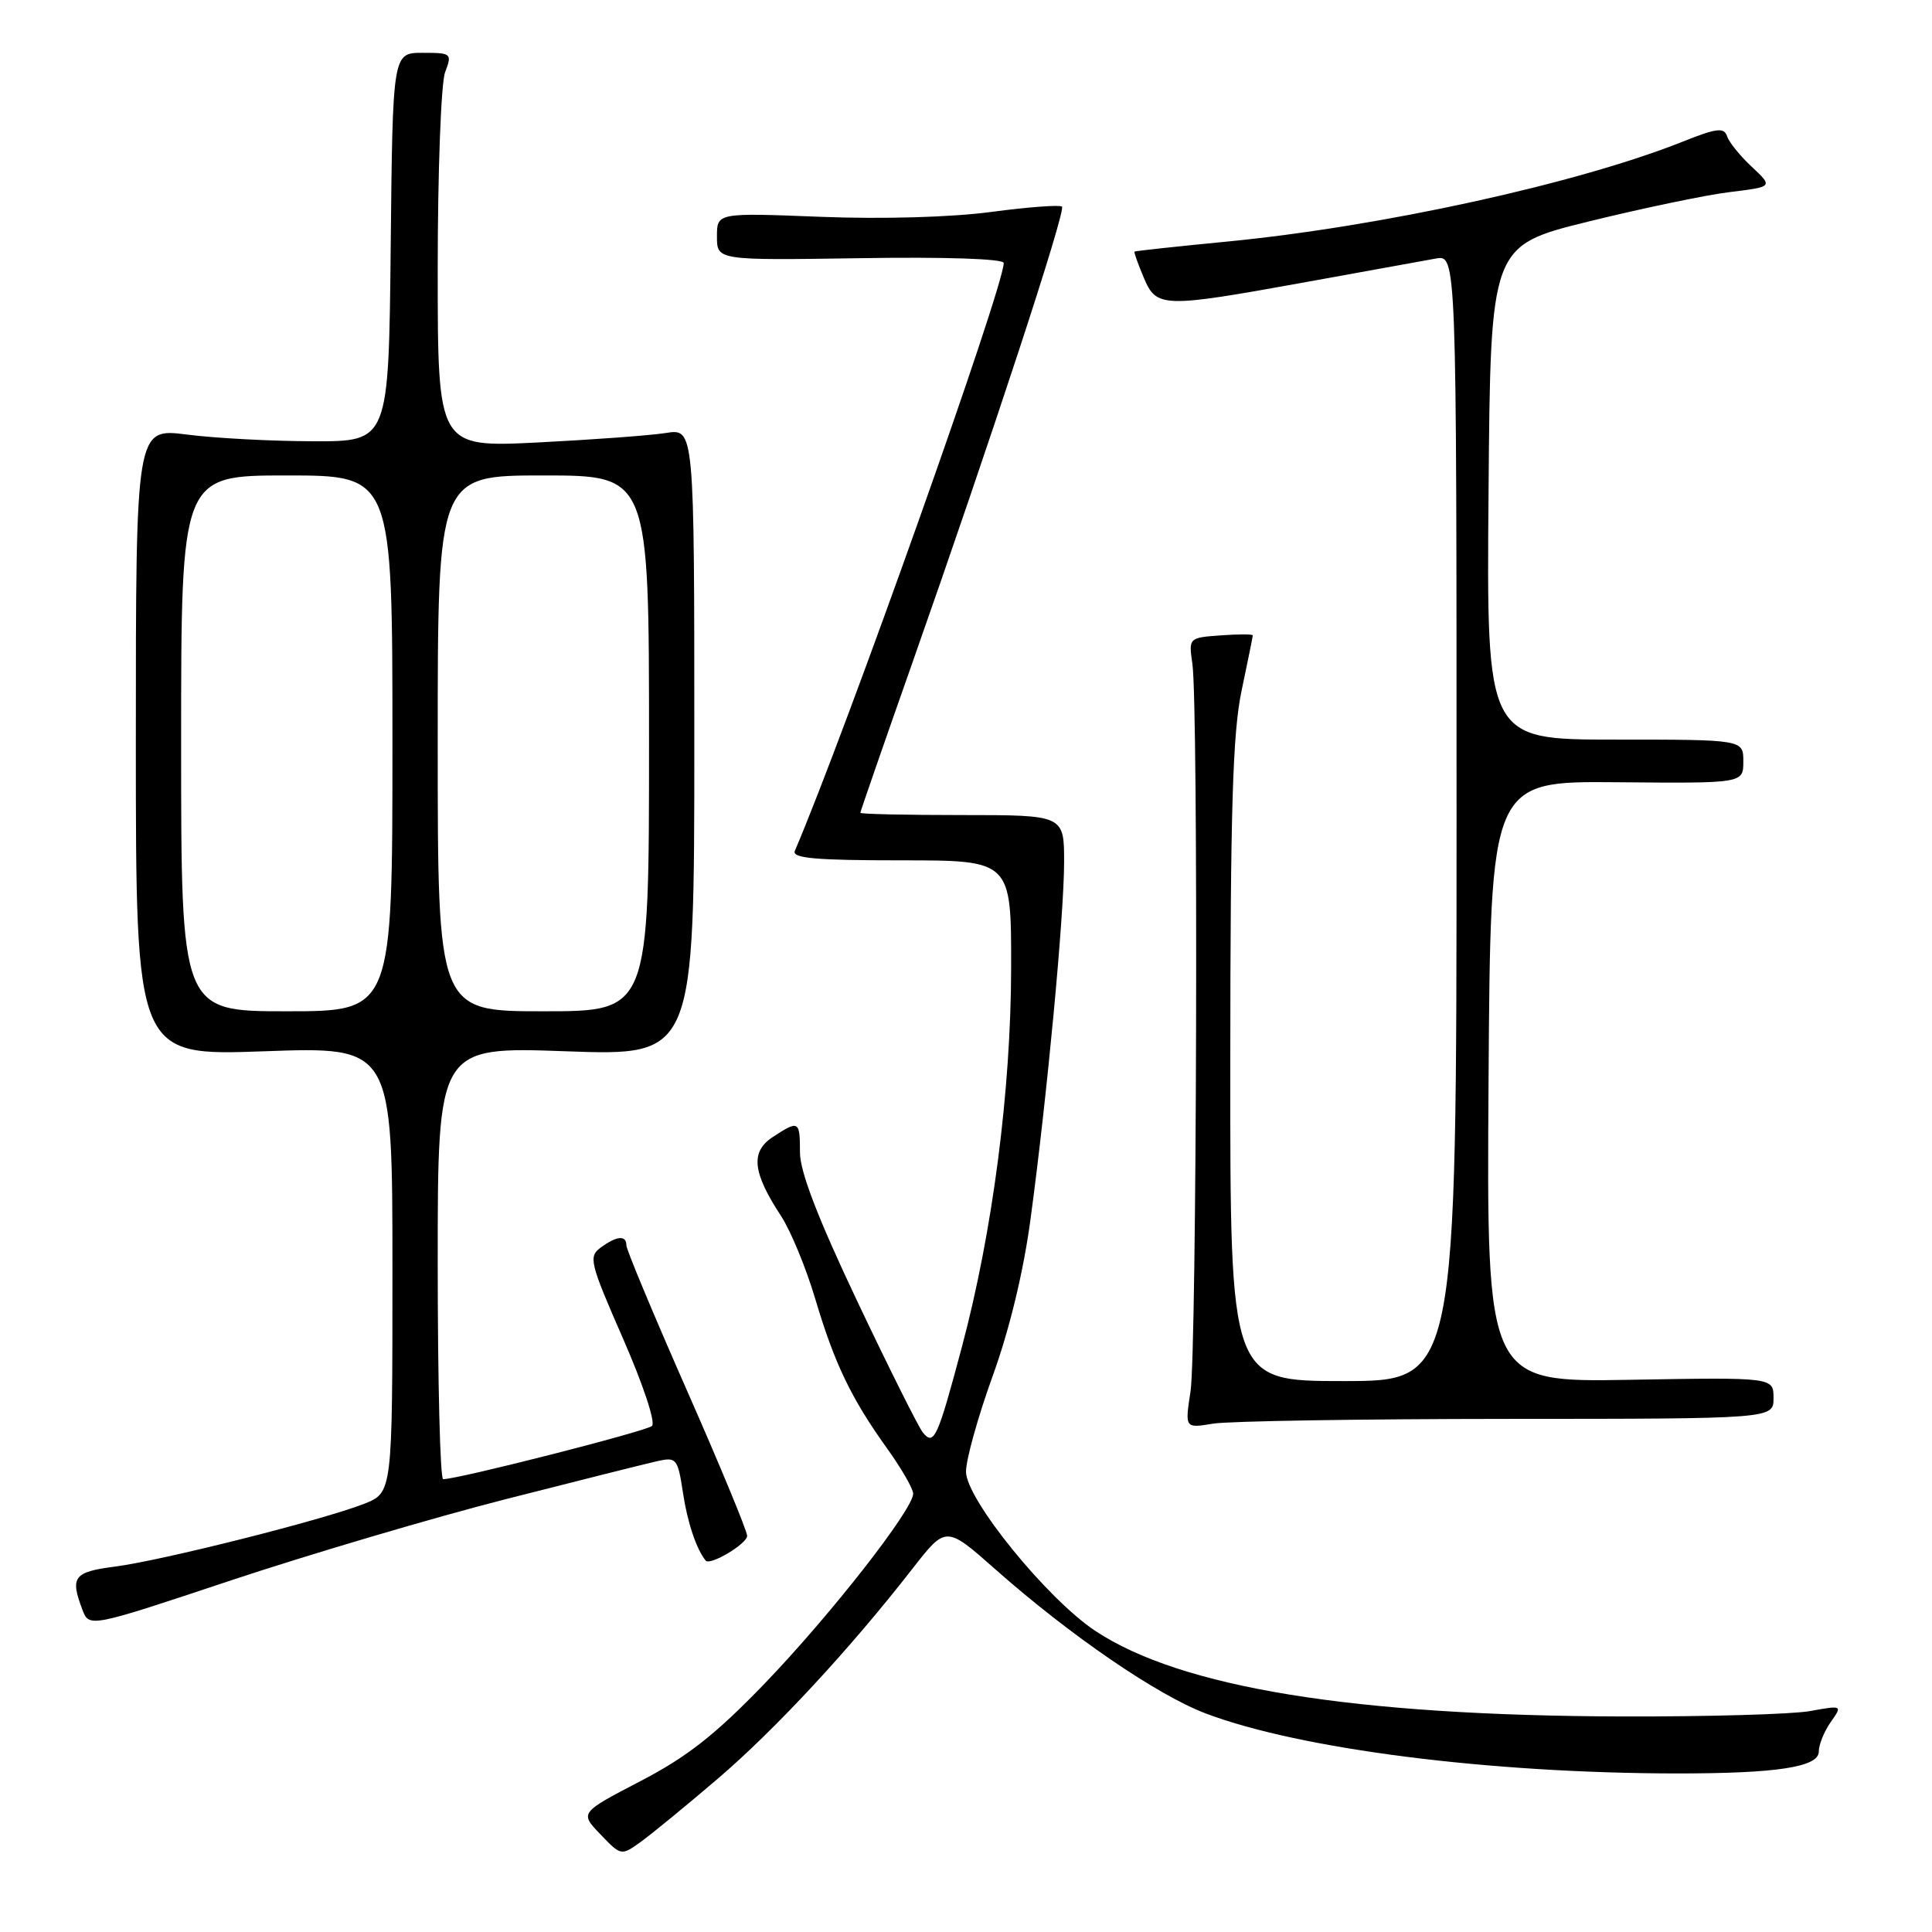 <?xml version="1.0" encoding="UTF-8" standalone="no"?>
<!DOCTYPE svg PUBLIC "-//W3C//DTD SVG 1.1//EN" "http://www.w3.org/Graphics/SVG/1.1/DTD/svg11.dtd" >
<svg xmlns="http://www.w3.org/2000/svg" xmlns:xlink="http://www.w3.org/1999/xlink" version="1.1" viewBox="0 0 256 256">
 <g >
 <path fill="currentColor"
d=" M 95.13 235.67 C 102.76 229.14 112.62 218.51 120.93 207.83 C 125.35 202.16 125.35 202.16 131.92 207.97 C 141.82 216.72 153.33 224.60 159.76 227.04 C 172.25 231.77 197.30 234.96 222.11 234.99 C 235.44 235.00 241.00 234.15 241.00 232.09 C 241.00 231.18 241.71 229.43 242.57 228.20 C 244.15 225.95 244.15 225.95 239.82 226.73 C 237.45 227.15 226.28 227.47 215.00 227.44 C 179.36 227.34 156.49 223.63 145.13 216.10 C 138.73 211.85 128.00 198.64 128.00 195.00 C 128.00 193.40 129.59 187.71 131.53 182.34 C 133.76 176.18 135.62 168.50 136.55 161.54 C 138.76 145.16 140.99 121.36 141.00 114.25 C 141.00 108.00 141.00 108.00 127.50 108.00 C 120.08 108.00 114.00 107.87 114.00 107.70 C 114.00 107.54 117.08 98.65 120.85 87.95 C 131.40 57.99 141.26 27.93 140.72 27.38 C 140.45 27.12 136.24 27.43 131.36 28.08 C 126.07 28.79 116.97 29.05 108.75 28.73 C 95.00 28.19 95.00 28.19 95.00 31.34 C 95.00 34.50 95.00 34.50 114.00 34.21 C 125.28 34.03 133.00 34.29 133.00 34.85 C 133.00 38.06 112.08 96.93 105.32 112.75 C 104.91 113.72 108.09 114.00 119.39 114.00 C 134.00 114.00 134.00 114.00 133.98 128.25 C 133.96 144.49 131.52 163.26 127.45 178.50 C 124.23 190.58 123.76 191.63 122.28 189.81 C 121.70 189.09 117.79 181.28 113.61 172.46 C 108.38 161.44 106.00 155.25 106.00 152.71 C 106.00 148.48 105.85 148.40 102.40 150.66 C 99.42 152.61 99.70 155.33 103.47 161.09 C 104.77 163.07 106.81 168.02 108.02 172.09 C 110.58 180.71 112.81 185.33 117.57 191.96 C 119.45 194.59 121.00 197.27 121.00 197.92 C 121.00 200.01 109.98 214.09 101.29 223.11 C 94.77 229.87 91.04 232.80 84.84 236.02 C 76.82 240.20 76.82 240.20 79.56 243.06 C 82.29 245.91 82.31 245.92 84.90 244.06 C 86.33 243.03 90.93 239.26 95.13 235.67 Z  M 67.00 198.65 C 76.62 196.20 85.69 193.92 87.14 193.60 C 89.63 193.05 89.81 193.27 90.49 197.76 C 91.07 201.68 92.28 205.29 93.51 206.79 C 94.08 207.49 99.00 204.56 99.00 203.51 C 99.00 202.86 95.40 194.17 91.00 184.19 C 86.60 174.20 83.00 165.58 83.00 165.02 C 83.00 163.64 81.74 163.74 79.61 165.30 C 77.95 166.51 78.14 167.28 82.55 177.36 C 85.22 183.46 86.89 188.48 86.39 188.95 C 85.62 189.65 60.72 196.00 58.72 196.00 C 58.32 196.00 58.00 183.10 58.00 167.34 C 58.00 138.69 58.00 138.69 75.00 139.30 C 92.00 139.91 92.00 139.91 92.00 98.35 C 92.00 56.78 92.00 56.78 88.25 57.37 C 86.19 57.70 78.54 58.26 71.25 58.63 C 58.00 59.28 58.00 59.28 58.00 35.71 C 58.00 22.74 58.44 10.98 58.98 9.57 C 59.92 7.08 59.83 7.00 55.99 7.00 C 52.03 7.00 52.03 7.00 51.77 32.75 C 51.50 58.50 51.50 58.50 41.50 58.47 C 36.00 58.46 28.46 58.06 24.75 57.58 C 18.00 56.72 18.00 56.72 18.00 98.32 C 18.00 139.91 18.00 139.91 35.00 139.30 C 52.00 138.69 52.00 138.69 52.00 168.24 C 52.00 197.78 52.00 197.78 48.25 199.26 C 42.89 201.38 21.45 206.78 15.25 207.58 C 9.76 208.29 9.27 208.94 10.91 213.27 C 11.82 215.67 11.82 215.67 30.66 209.39 C 41.02 205.95 57.38 201.11 67.00 198.65 Z  M 199.75 188.01 C 235.00 188.00 235.00 188.00 235.00 185.25 C 235.00 182.50 235.00 182.50 215.99 182.83 C 196.98 183.16 196.98 183.16 197.24 143.33 C 197.50 103.50 197.50 103.50 214.25 103.65 C 231.00 103.80 231.00 103.80 231.00 100.90 C 231.00 98.00 231.00 98.00 213.99 98.00 C 196.97 98.00 196.97 98.00 197.24 65.28 C 197.50 32.56 197.50 32.56 210.50 29.35 C 217.65 27.59 226.07 25.83 229.22 25.45 C 234.94 24.75 234.94 24.75 232.14 22.12 C 230.59 20.68 229.11 18.85 228.85 18.06 C 228.45 16.85 227.47 16.97 222.94 18.78 C 208.94 24.35 182.96 30.04 162.50 32.02 C 155.90 32.66 150.43 33.25 150.33 33.34 C 150.24 33.43 150.78 34.96 151.54 36.75 C 153.24 40.81 153.96 40.83 173.03 37.38 C 180.99 35.93 188.74 34.53 190.25 34.26 C 193.00 33.77 193.00 33.77 193.00 108.39 C 193.00 183.00 193.00 183.00 178.00 183.00 C 163.00 183.00 163.00 183.00 163.02 140.75 C 163.03 107.28 163.34 97.05 164.52 91.50 C 165.33 87.65 166.00 84.36 166.00 84.19 C 166.00 84.02 164.09 84.02 161.75 84.19 C 157.51 84.50 157.50 84.51 158.00 88.00 C 158.80 93.59 158.58 178.99 157.75 184.38 C 157.00 189.26 157.00 189.26 160.75 188.64 C 162.81 188.30 180.36 188.02 199.75 188.01 Z  M 24.00 98.50 C 24.00 63.00 24.00 63.00 38.00 63.00 C 52.00 63.00 52.00 63.00 52.00 98.50 C 52.00 134.00 52.00 134.00 38.00 134.00 C 24.00 134.00 24.00 134.00 24.00 98.50 Z  M 58.00 98.50 C 58.00 63.00 58.00 63.00 72.00 63.00 C 86.00 63.00 86.00 63.00 86.00 98.50 C 86.00 134.00 86.00 134.00 72.00 134.00 C 58.00 134.00 58.00 134.00 58.00 98.50 Z "/>
</g>
</svg>